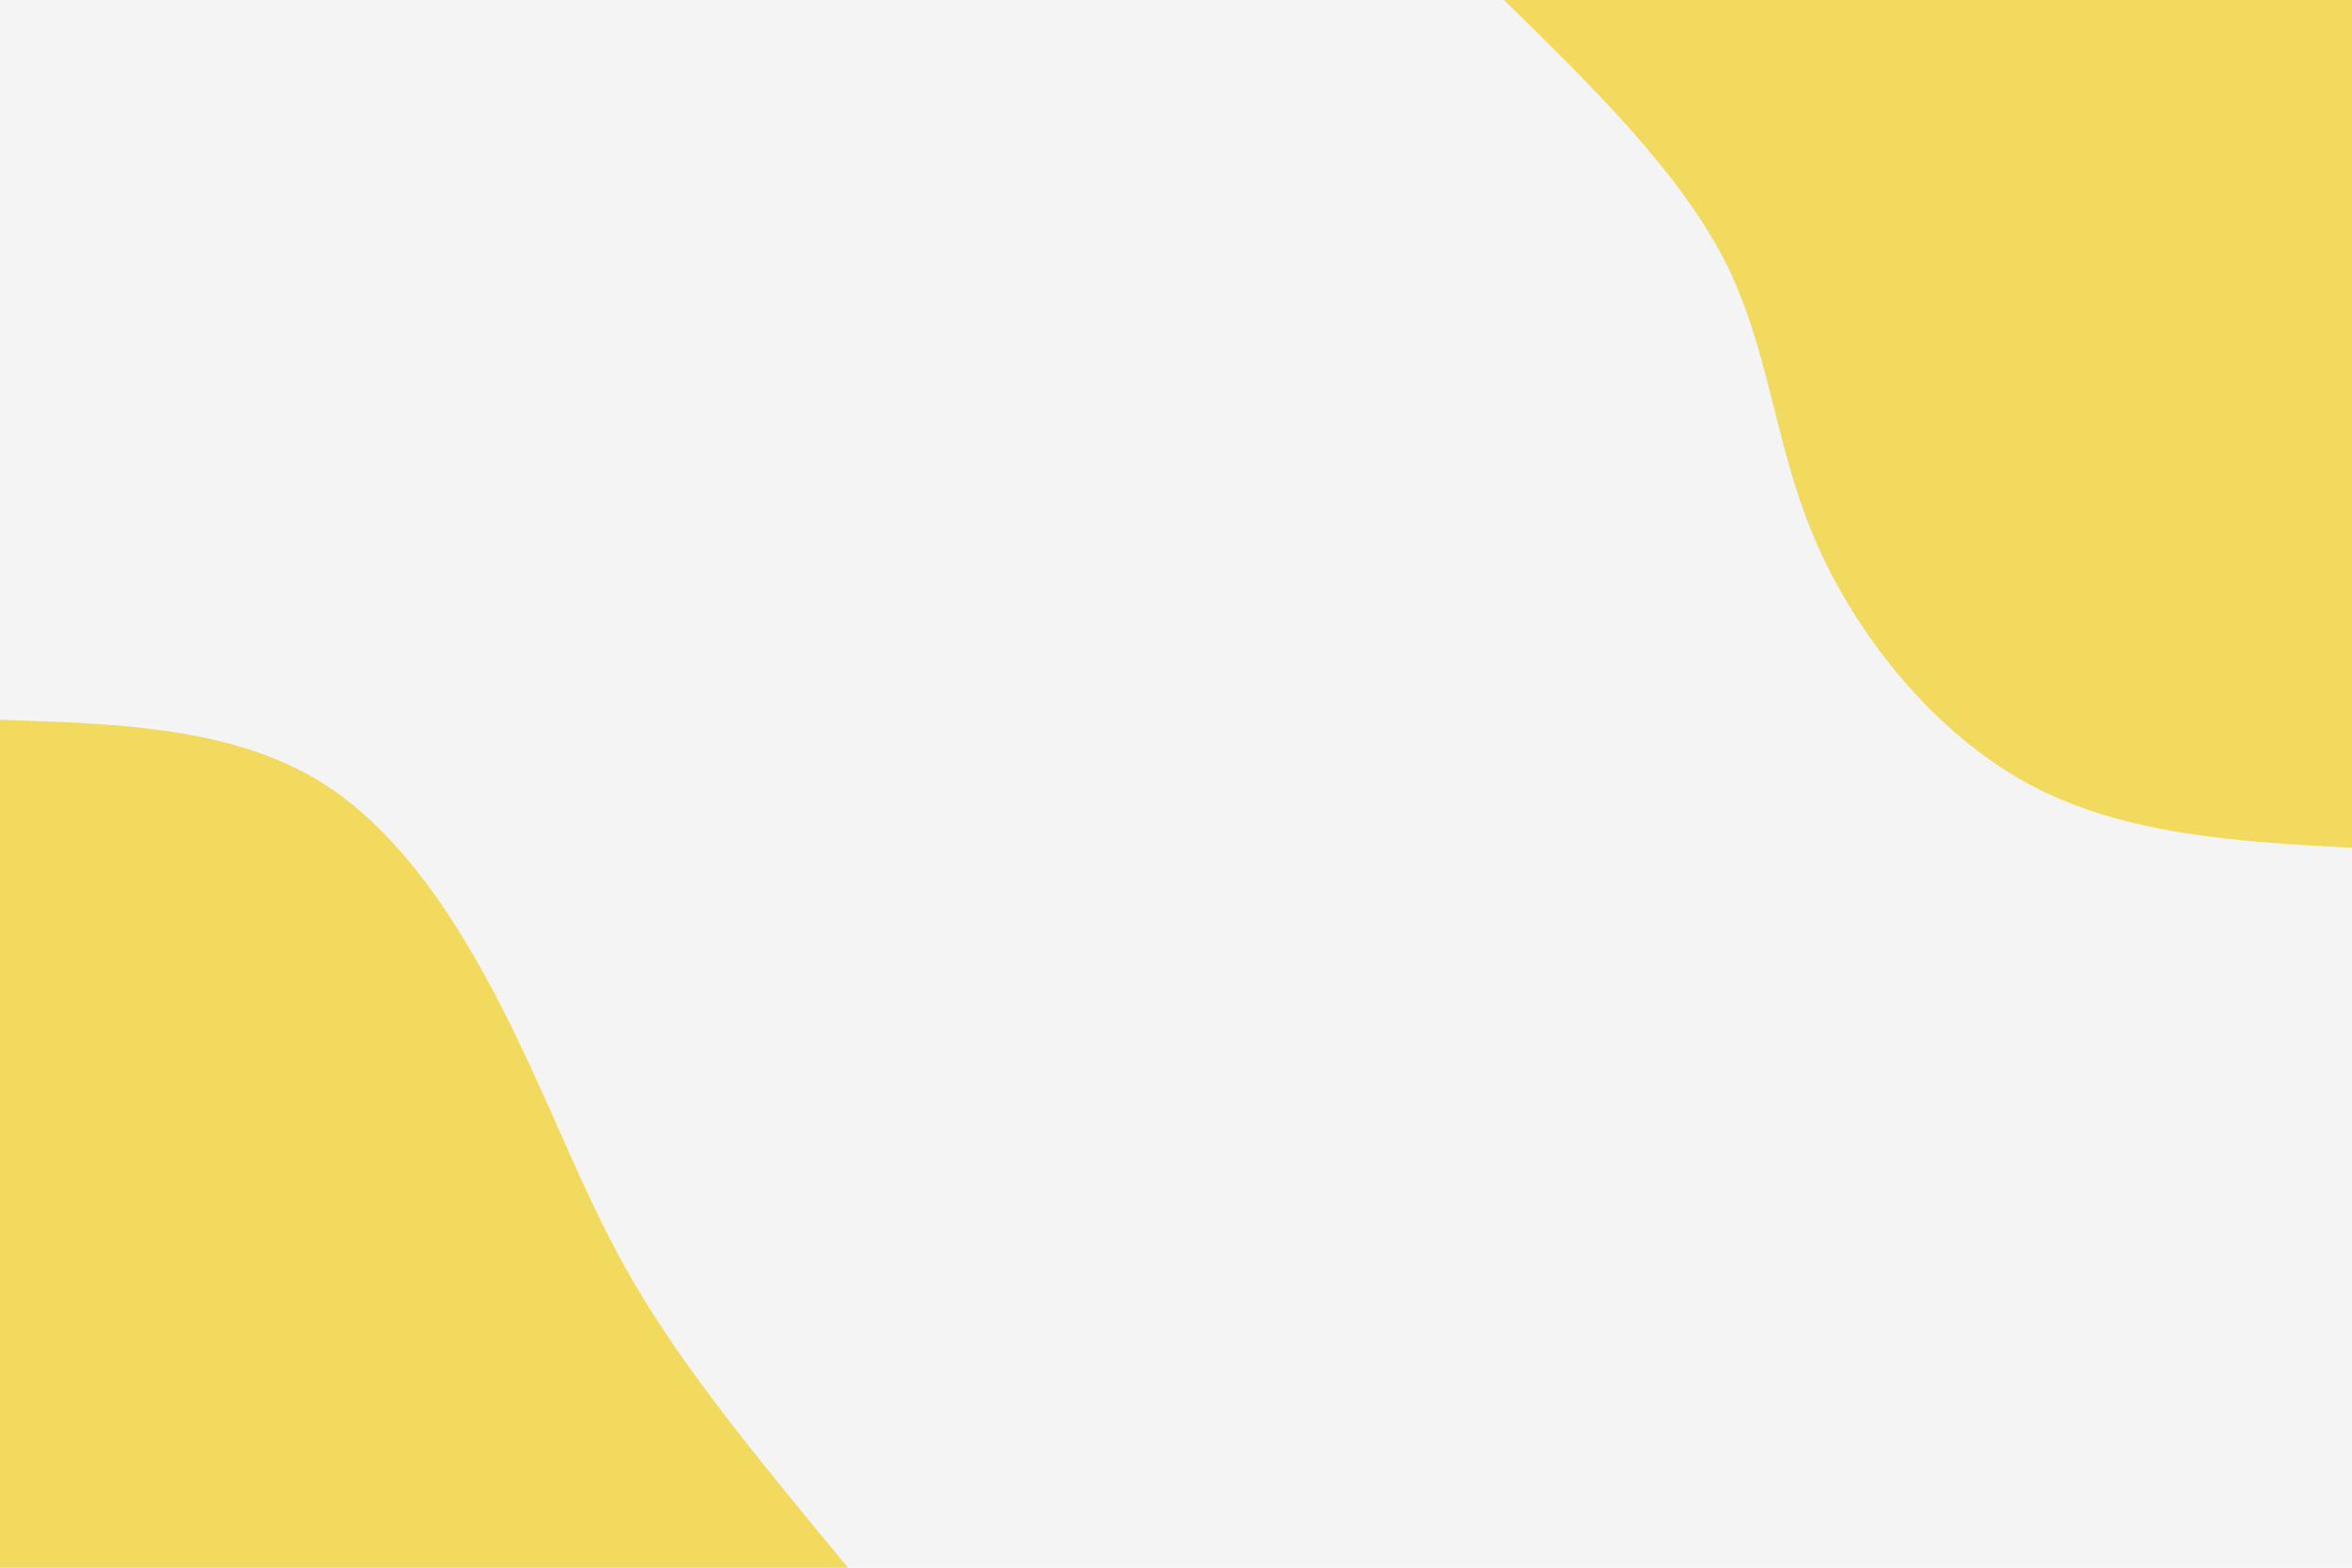 <svg id="visual" viewBox="0 0 900 600" width="900" height="600" xmlns="http://www.w3.org/2000/svg" xmlns:xlink="http://www.w3.org/1999/xlink" version="1.1"><rect x="0" y="0" width="900" height="600" fill="#f4f4f4"></rect><defs><linearGradient id="grad1_0" x1="33.3%" y1="0%" x2="100%" y2="100%"><stop offset="20%" stop-color="#f4f4f4" stop-opacity="1"></stop><stop offset="80%" stop-color="#f4f4f4" stop-opacity="1"></stop></linearGradient></defs><defs><linearGradient id="grad2_0" x1="0%" y1="0%" x2="66.7%" y2="100%"><stop offset="20%" stop-color="#f4f4f4" stop-opacity="1"></stop><stop offset="80%" stop-color="#f4f4f4" stop-opacity="1"></stop></linearGradient></defs><g transform="translate(900, 0)"><path d="M0 324.5C-43.8 322.1 -87.6 319.7 -124.2 299.8C-160.8 279.8 -190.3 242.3 -205.8 205.8C-221.3 169.2 -222.8 133.6 -240.2 99.5C-257.7 65.4 -291.1 32.7 -324.5 0L0 0Z" fill="#F2DA5E"></path></g><g transform="translate(0, 600)"><path d="M0 -324.5C44.9 -323.1 89.8 -321.8 124.2 -299.8C158.5 -277.8 182.3 -235.3 199.4 -199.4C216.5 -163.5 226.9 -134.3 246.7 -102.2C266.4 -70.1 295.5 -35 324.5 0L0 0Z" fill="#F2DA5E"></path></g></svg>